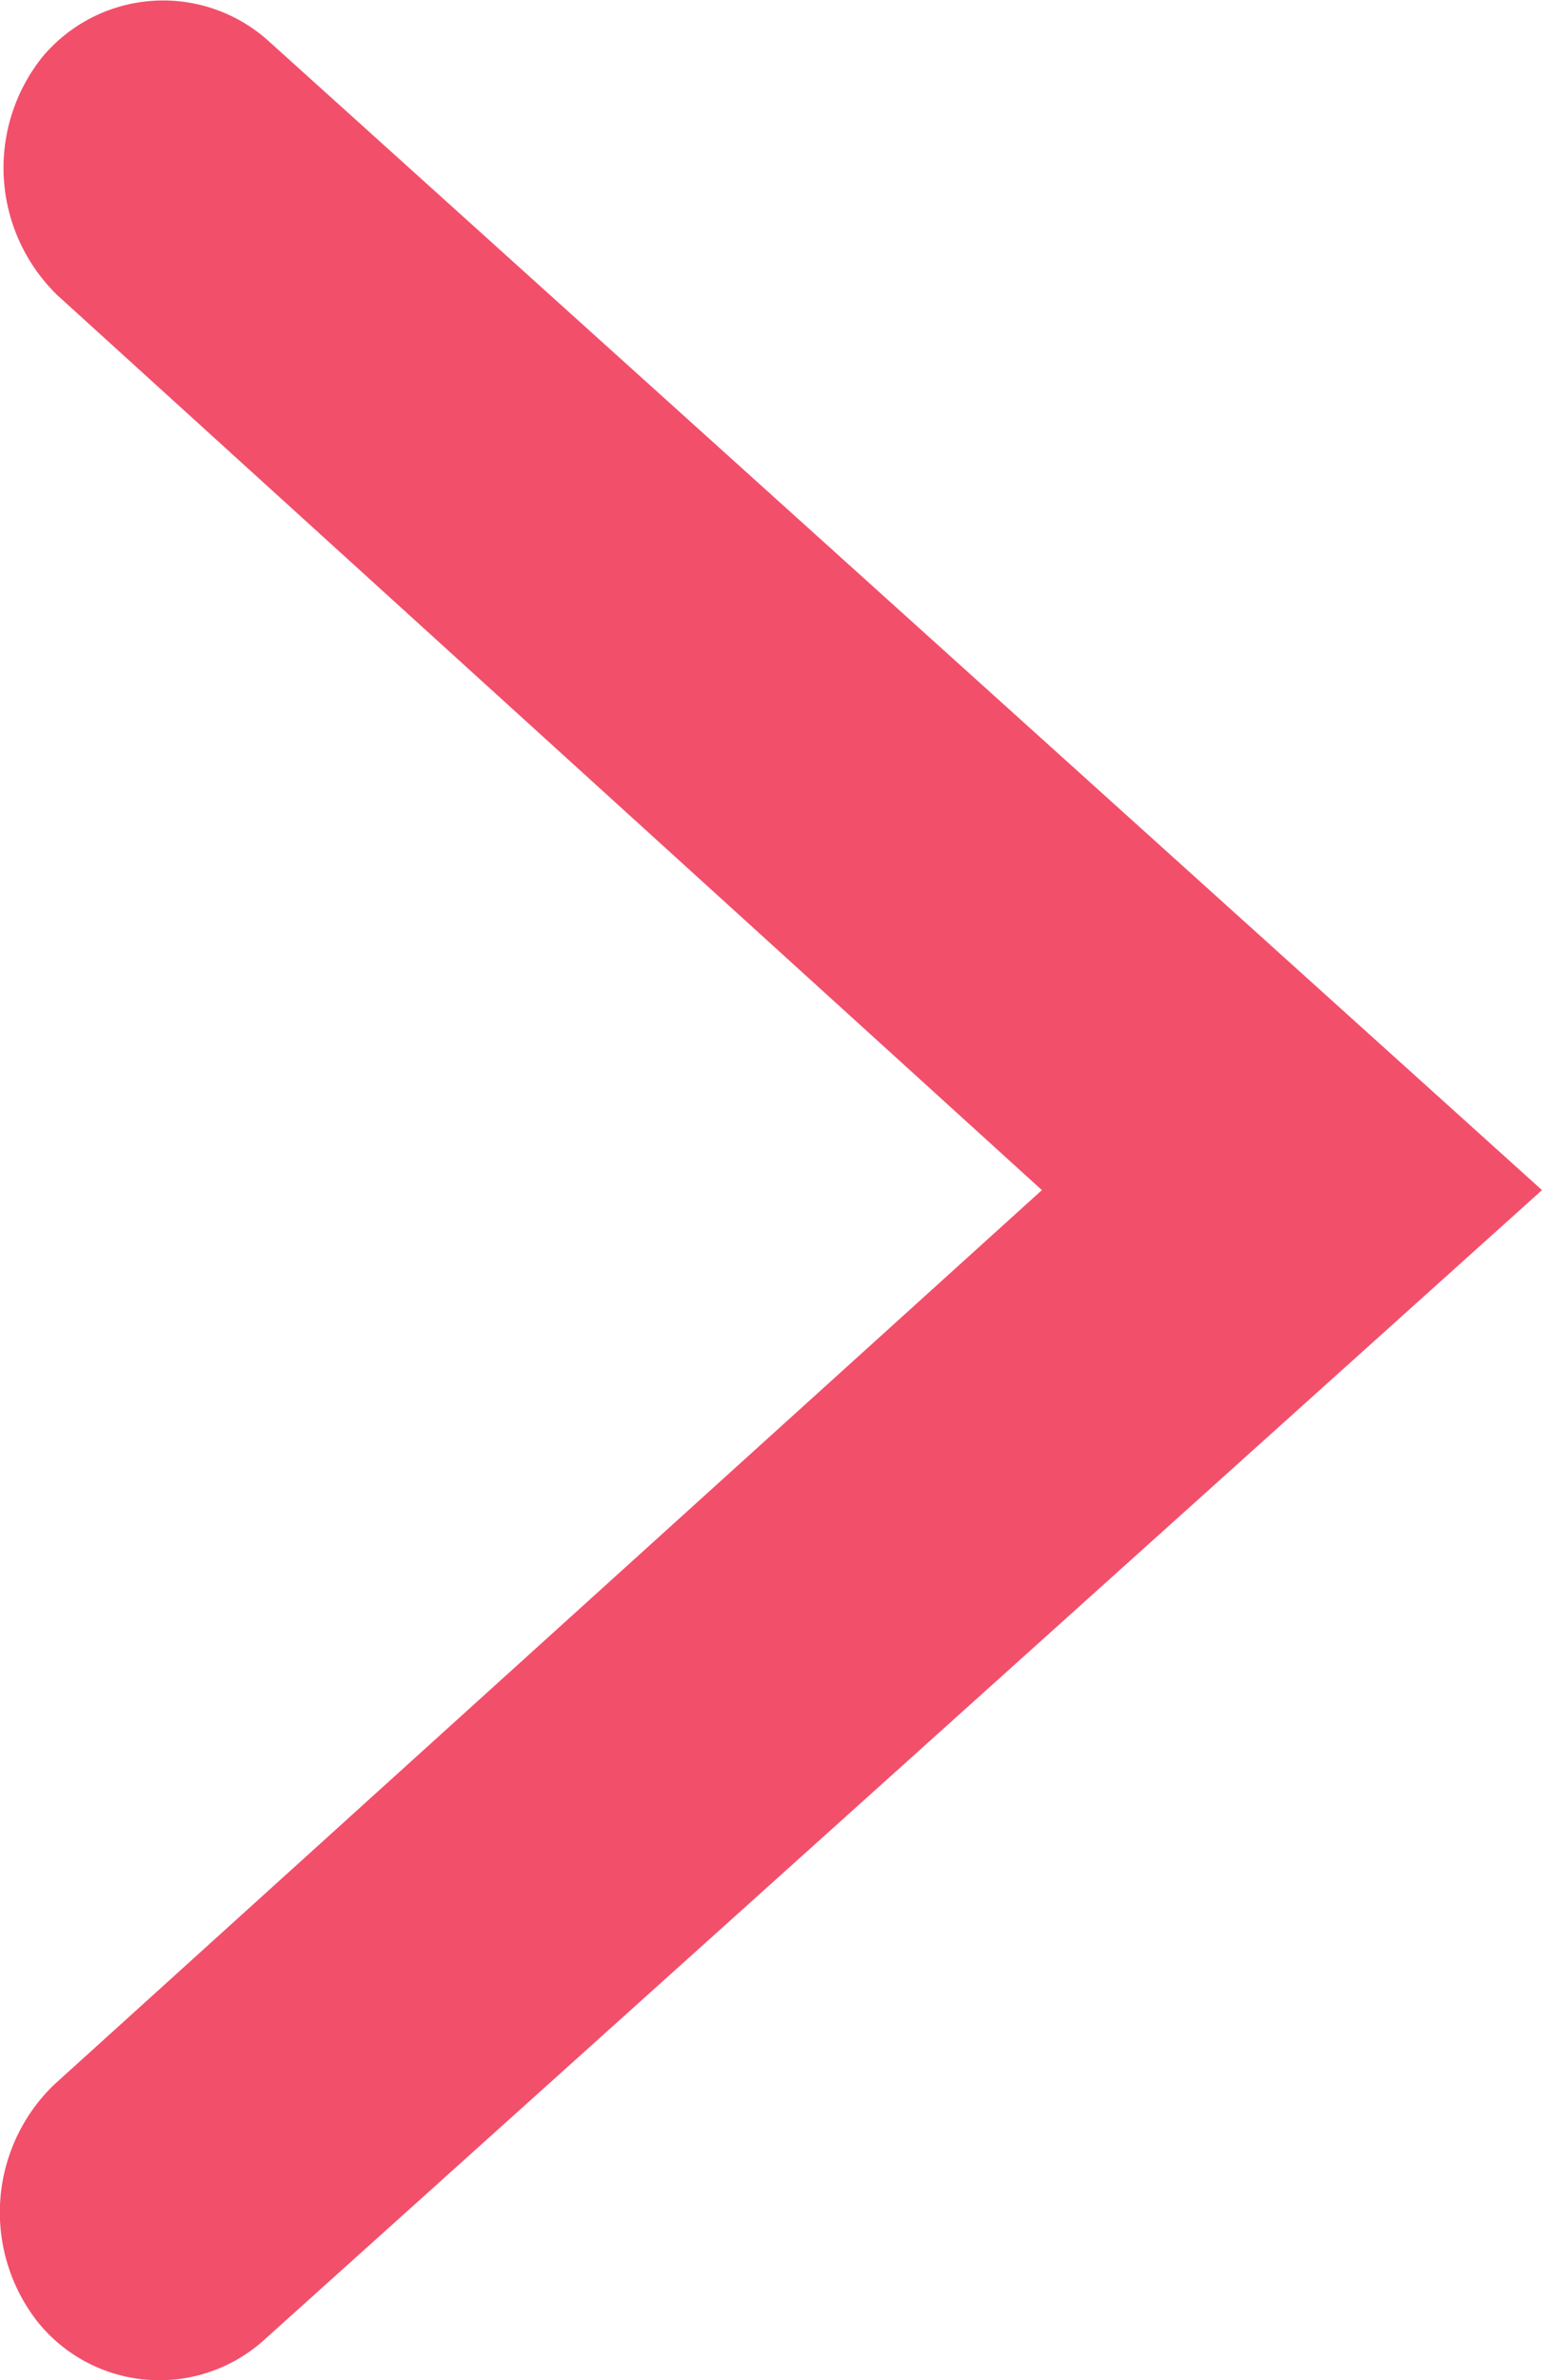 <svg xmlns="http://www.w3.org/2000/svg" viewBox="9546.315 723 9.802 15.124">
  <defs>
    <style>
      .cls-1 {
        fill: #f24f6b;
      }
    </style>
  </defs>
  <path id="Path_704" data-name="Path 704" class="cls-1" d="M0,7.562,8.122.257A.993.993,0,0,1,9.558.365a1.127,1.127,0,0,1-.1,1.513L3.179,7.562l6.256,5.684a1.128,1.128,0,0,1,.1,1.513,1,1,0,0,1-1.436.108Z" transform="translate(9556.117 738.124) rotate(180)"/>
</svg>
